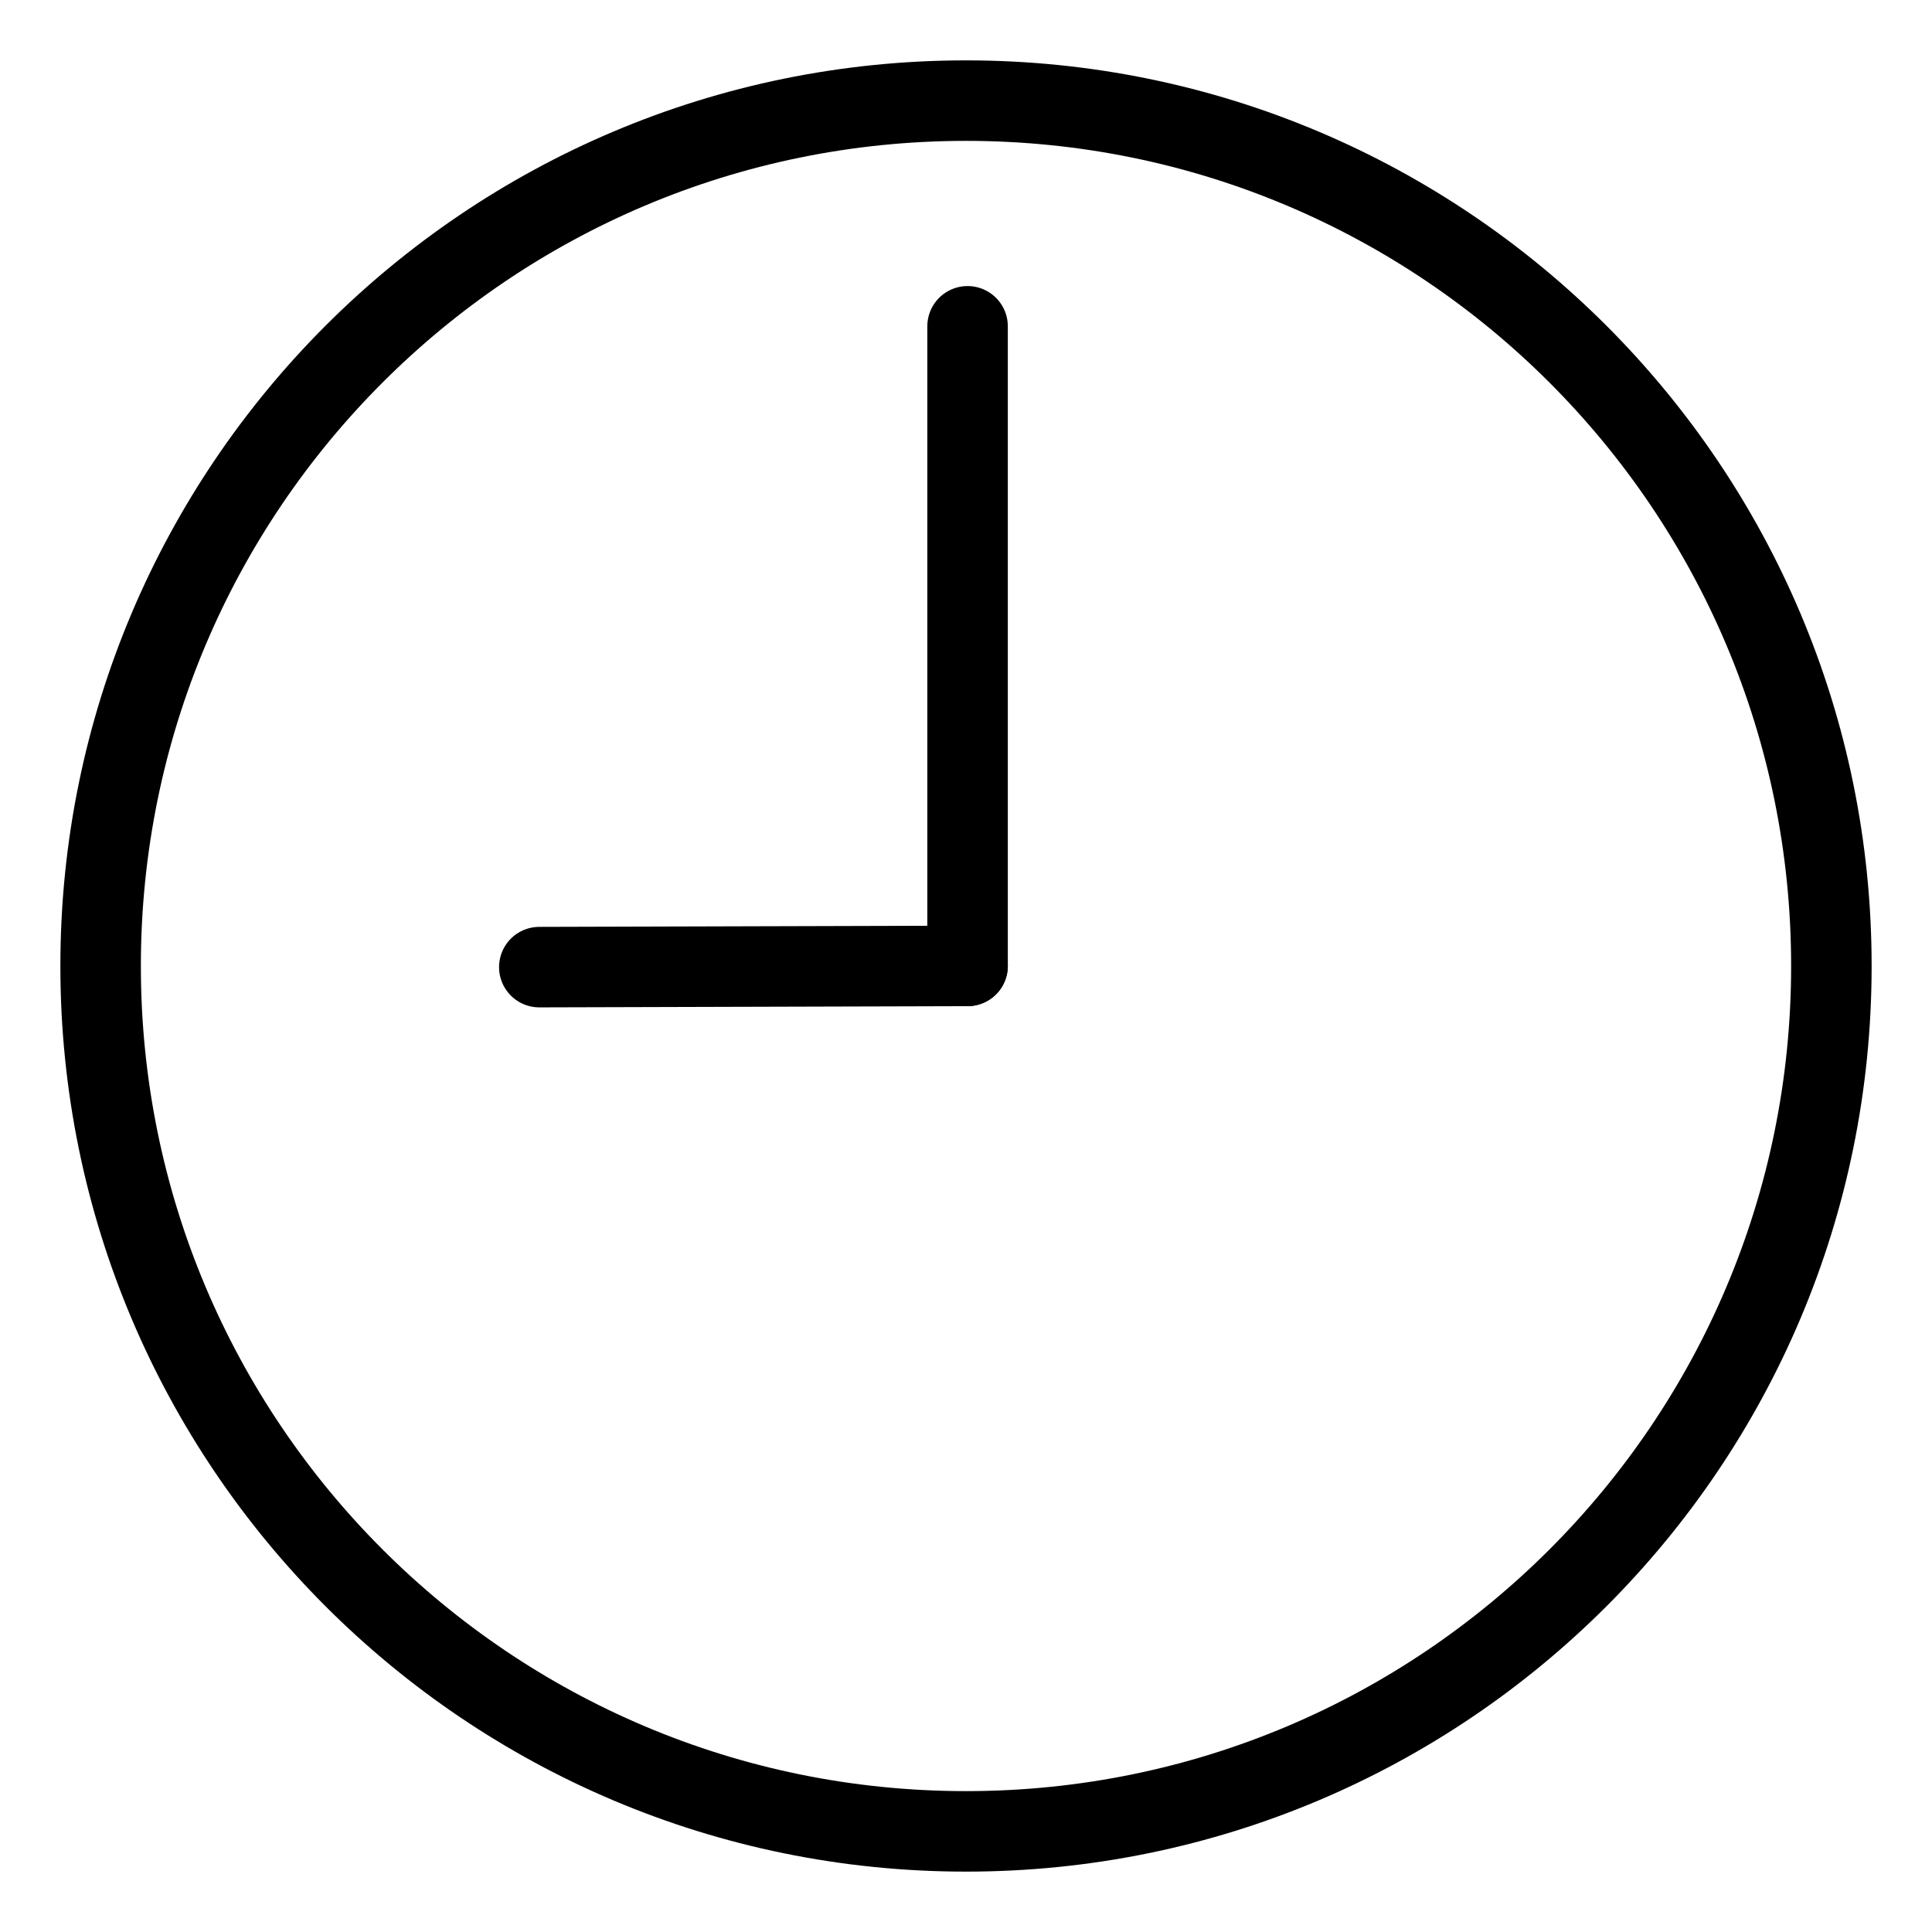 <?xml version="1.0" encoding="UTF-8"?><svg id="a" xmlns="http://www.w3.org/2000/svg" viewBox="0 0 48 48"><defs><style>.e{stroke-width:2px;fill:none;stroke:#000;stroke-linecap:round;stroke-linejoin:round;}</style></defs><path id="b" class="e" d="M24.039,8.107v15.89"/><path id="c" class="e" d="M24.039,23.998l-10.64.03"/><path id="d" class="e" d="M2.5,23.998c-.002,11.873,9.623,21.5,21.497,21.502,11.874.002,21.502-9.622,21.503-21.495v-.007c0-11.873-9.626-21.498-21.5-21.498S2.5,12.125,2.5,23.998"/></svg>
